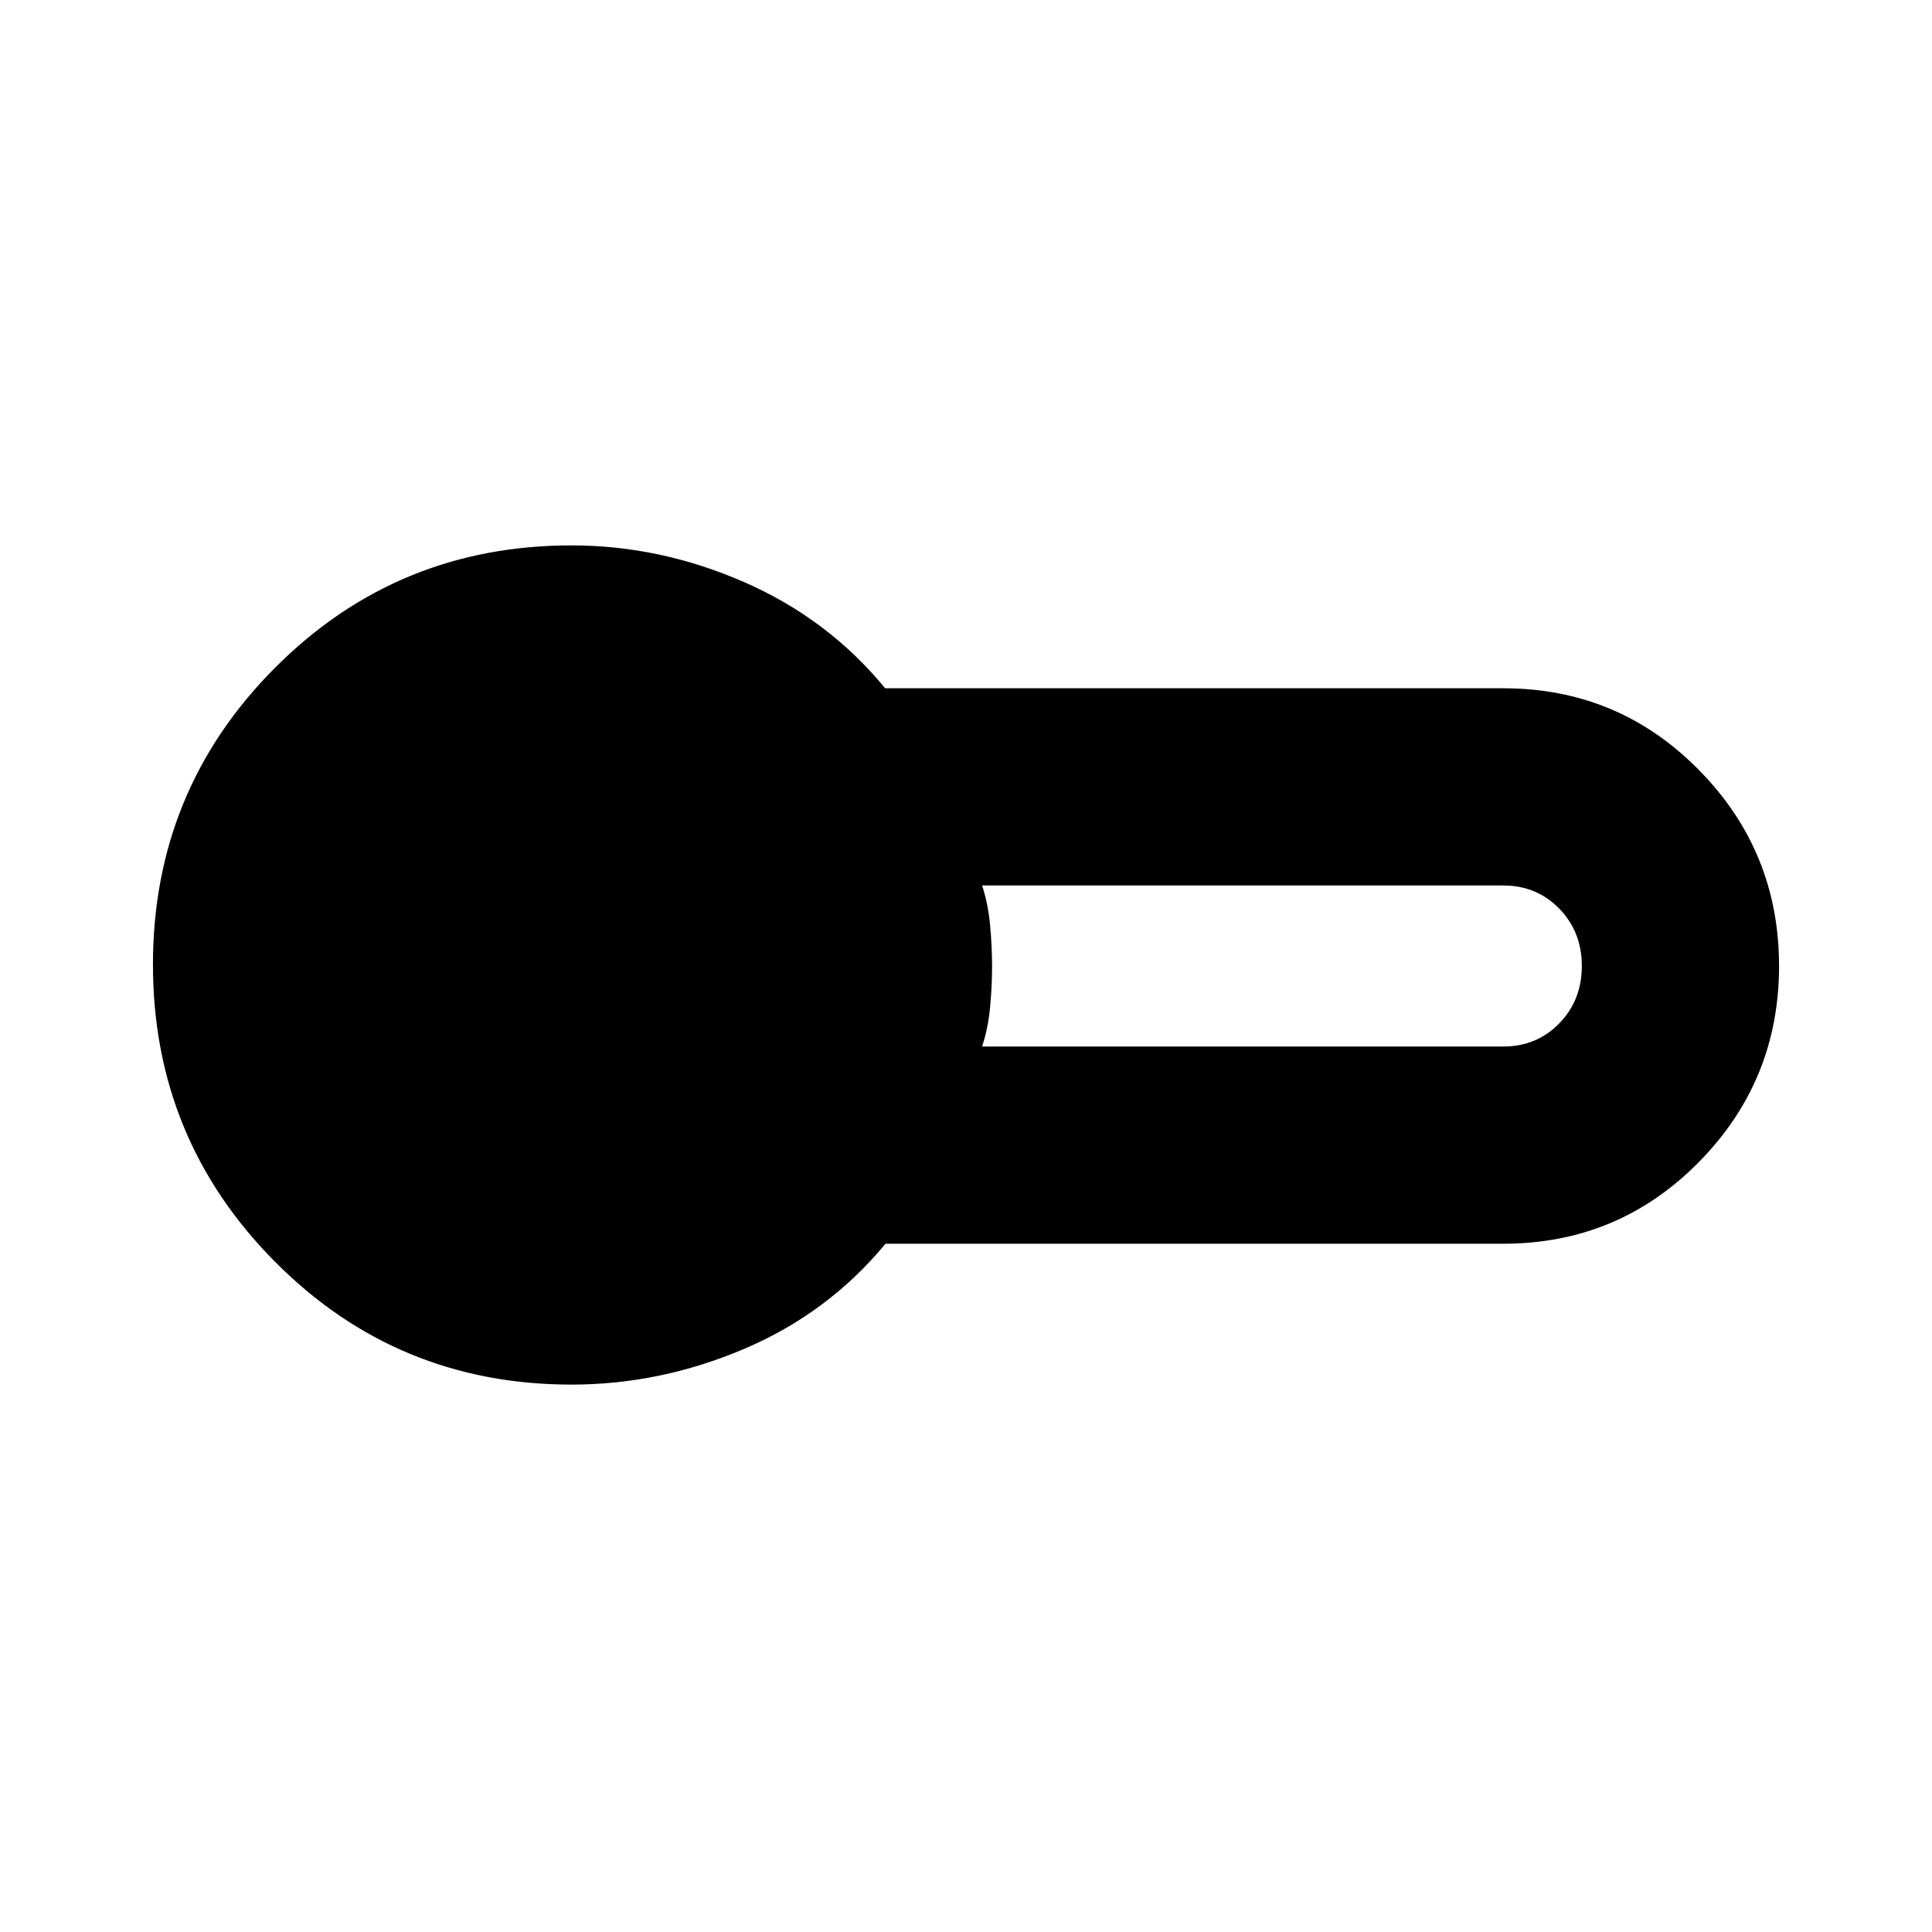 <svg xmlns="http://www.w3.org/2000/svg" height="20" viewBox="0 -960 960 960" width="20"><path d="M284-272q-86.725 0-147.362-61.052Q76-394.105 76-480.726q0-86.621 60.638-147.448Q197.275-689 284-689q44.046 0 85.773 18.25T439.837-618H747q57.083 0 97.042 40.458Q884-537.083 884-480t-39.958 97.542Q804.083-342 747-342H440q-28.5 34.5-70.227 52.25Q328.046-272 284-272Zm204-168h259q16.575 0 27.787-11.5Q786-463 786-480t-11.213-28.5Q763.575-520 747-520H488q2.979 9 3.968 19.7.99 10.7.99 20.5t-.99 20.3Q490.979-449 488-440Z"/></svg>